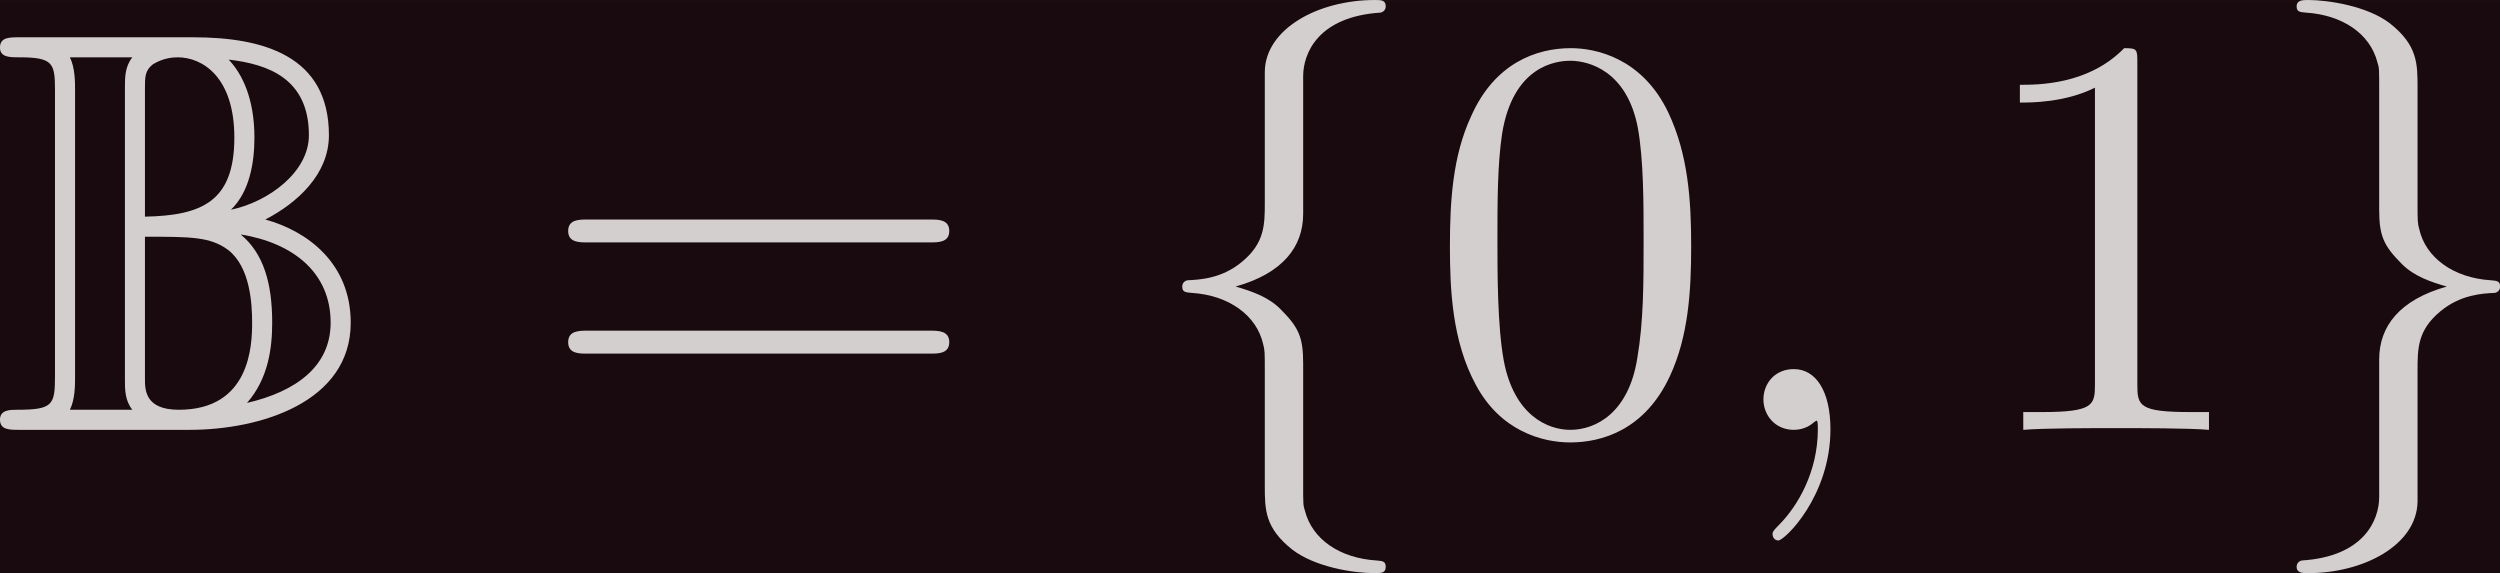 <?xml version='1.0' encoding='UTF-8'?>
<!-- This file was generated by dvisvgm 3.2.2 -->
<svg version='1.1' xmlns='http://www.w3.org/2000/svg' xmlns:xlink='http://www.w3.org/1999/xlink' width='121.381pt' height='27.824pt' viewBox='-40.347 27.572 121.381 27.824'>
<defs>
<path id='g2-59' d='M2.022-.01C2.022-.667 1.773-1.056 1.385-1.056C1.056-1.056 .857-.807 .857-.528C.857-.259 1.056 0 1.385 0C1.504 0 1.634-.04 1.733-.13C1.763-.149 1.773-.159 1.783-.159S1.803-.149 1.803-.01C1.803 .727 1.455 1.325 1.126 1.654C1.016 1.763 1.016 1.783 1.016 1.813C1.016 1.883 1.066 1.923 1.116 1.923C1.225 1.923 2.022 1.156 2.022-.01Z'/>
<path id='g1-102' d='M2.819-6.147C2.819-6.545 3.078-7.183 4.164-7.253C4.214-7.263 4.254-7.303 4.254-7.362C4.254-7.472 4.174-7.472 4.065-7.472C3.068-7.472 2.162-6.964 2.152-6.227V-3.955C2.152-3.567 2.152-3.248 1.753-2.919C1.405-2.63 1.026-2.61 .807-2.6C.757-2.59 .717-2.55 .717-2.491C.717-2.391 .777-2.391 .877-2.381C1.534-2.341 2.012-1.983 2.122-1.494C2.152-1.385 2.152-1.365 2.152-1.006V.966C2.152 1.385 2.152 1.704 2.63 2.082C3.019 2.381 3.676 2.491 4.065 2.491C4.174 2.491 4.254 2.491 4.254 2.381C4.254 2.281 4.194 2.281 4.095 2.271C3.467 2.232 2.979 1.913 2.849 1.405C2.819 1.315 2.819 1.295 2.819 .936V-1.156C2.819-1.614 2.74-1.783 2.421-2.102C2.212-2.311 1.923-2.411 1.644-2.491C2.461-2.72 2.819-3.178 2.819-3.756V-6.147Z'/>
<path id='g1-103' d='M2.152 1.166C2.152 1.564 1.893 2.202 .807 2.271C.757 2.281 .717 2.321 .717 2.381C.717 2.491 .827 2.491 .917 2.491C1.883 2.491 2.809 2.002 2.819 1.245V-1.026C2.819-1.415 2.819-1.733 3.218-2.062C3.567-2.351 3.945-2.371 4.164-2.381C4.214-2.391 4.254-2.431 4.254-2.491C4.254-2.59 4.194-2.59 4.095-2.6C3.437-2.64 2.959-2.999 2.849-3.487C2.819-3.597 2.819-3.616 2.819-3.975V-5.948C2.819-6.366 2.819-6.685 2.341-7.064C1.943-7.372 1.255-7.472 .917-7.472C.827-7.472 .717-7.472 .717-7.362C.717-7.263 .777-7.263 .877-7.253C1.504-7.213 1.993-6.894 2.122-6.386C2.152-6.296 2.152-6.276 2.152-5.918V-3.826C2.152-3.367 2.232-3.198 2.55-2.879C2.76-2.67 3.049-2.57 3.328-2.491C2.511-2.262 2.152-1.803 2.152-1.225V1.166Z'/>
<path id='g3-48' d='M4.583-3.188C4.583-3.985 4.533-4.782 4.184-5.519C3.726-6.476 2.909-6.635 2.491-6.635C1.893-6.635 1.166-6.376 .757-5.45C.438-4.762 .389-3.985 .389-3.188C.389-2.441 .428-1.544 .837-.787C1.265 .02 1.993 .219 2.481 .219C3.019 .219 3.776 .01 4.214-.936C4.533-1.624 4.583-2.401 4.583-3.188ZM2.481 0C2.092 0 1.504-.249 1.325-1.205C1.215-1.803 1.215-2.72 1.215-3.308C1.215-3.945 1.215-4.603 1.295-5.141C1.484-6.326 2.232-6.416 2.481-6.416C2.809-6.416 3.467-6.237 3.656-5.25C3.756-4.692 3.756-3.935 3.756-3.308C3.756-2.56 3.756-1.883 3.646-1.245C3.497-.299 2.929 0 2.481 0Z'/>
<path id='g3-49' d='M2.929-6.376C2.929-6.615 2.929-6.635 2.7-6.635C2.082-5.998 1.205-5.998 .887-5.998V-5.689C1.086-5.689 1.674-5.689 2.192-5.948V-.787C2.192-.428 2.162-.309 1.265-.309H.946V0C1.295-.03 2.162-.03 2.56-.03S3.826-.03 4.174 0V-.309H3.856C2.959-.309 2.929-.418 2.929-.787V-6.376Z'/>
<path id='g3-61' d='M6.844-3.258C6.994-3.258 7.183-3.258 7.183-3.457S6.994-3.656 6.854-3.656H.887C.747-3.656 .558-3.656 .558-3.457S.747-3.258 .897-3.258H6.844ZM6.854-1.325C6.994-1.325 7.183-1.325 7.183-1.524S6.994-1.724 6.844-1.724H.897C.747-1.724 .558-1.724 .558-1.524S.747-1.325 .887-1.325H6.854Z'/>
<path id='g0-66' d='M1.395-5.918C1.395-6.047 1.395-6.296 1.305-6.476H2.391C2.262-6.316 2.262-6.117 2.262-5.968V-.857C2.262-.707 2.262-.508 2.391-.349H1.305C1.395-.528 1.395-.777 1.395-.907V-5.918ZM4.105-3.826C4.433-4.144 4.513-4.653 4.513-5.081C4.513-5.768 4.294-6.197 4.065-6.436C4.752-6.356 5.46-6.107 5.46-5.121C5.46-4.483 4.762-3.965 4.105-3.826ZM2.61-5.938C2.61-6.137 2.61-6.247 2.75-6.356C2.79-6.376 2.939-6.476 3.178-6.476C3.616-6.476 4.164-6.127 4.164-5.081C4.164-3.965 3.597-3.726 2.61-3.706V-5.938ZM4.702-3.656C5.26-3.945 5.808-4.443 5.808-5.121C5.808-6.506 4.663-6.824 3.447-6.824H.428C.249-6.824 .09-6.824 .09-6.645C.09-6.476 .259-6.476 .418-6.476C1.016-6.476 1.046-6.376 1.046-5.898V-.927C1.046-.428 1.006-.349 .379-.349C.269-.349 .09-.349 .09-.179C.09 0 .249 0 .428 0H3.387C4.613 0 6.187-.478 6.187-1.863C6.187-2.899 5.43-3.457 4.702-3.656ZM2.61-.887V-3.357C3.407-3.357 3.746-3.357 4.055-3.128C4.443-2.829 4.473-2.182 4.473-1.863C4.473-1.474 4.443-.349 3.198-.349C2.61-.349 2.61-.697 2.61-.887ZM4.384-.468C4.752-.887 4.822-1.415 4.822-1.863C4.822-2.55 4.672-3.068 4.274-3.397C5.191-3.248 5.838-2.73 5.838-1.863C5.838-1.106 5.24-.667 4.384-.468Z'/>
</defs>
<g id='page1' transform='matrix(2.793 0 0 2.793 0 0)'>
<rect x='-14.447' y='9.872' width='43.461' height='9.963' fill='#190a0f'/>
<g fill='#d3cfcf'>
<use x='-14.536' y='17.344' xlink:href='#g0-66'/>
<use x='-5.127' y='17.344' xlink:href='#g3-61'/>
<use x='5.389' y='17.344' xlink:href='#g1-102'/>
<use x='10.37' y='17.344' xlink:href='#g3-48'/>
<use x='15.352' y='17.344' xlink:href='#g2-59'/>
<use x='19.78' y='17.344' xlink:href='#g3-49'/>
<use x='24.761' y='17.344' xlink:href='#g1-103'/>
</g>
</g>
</svg>